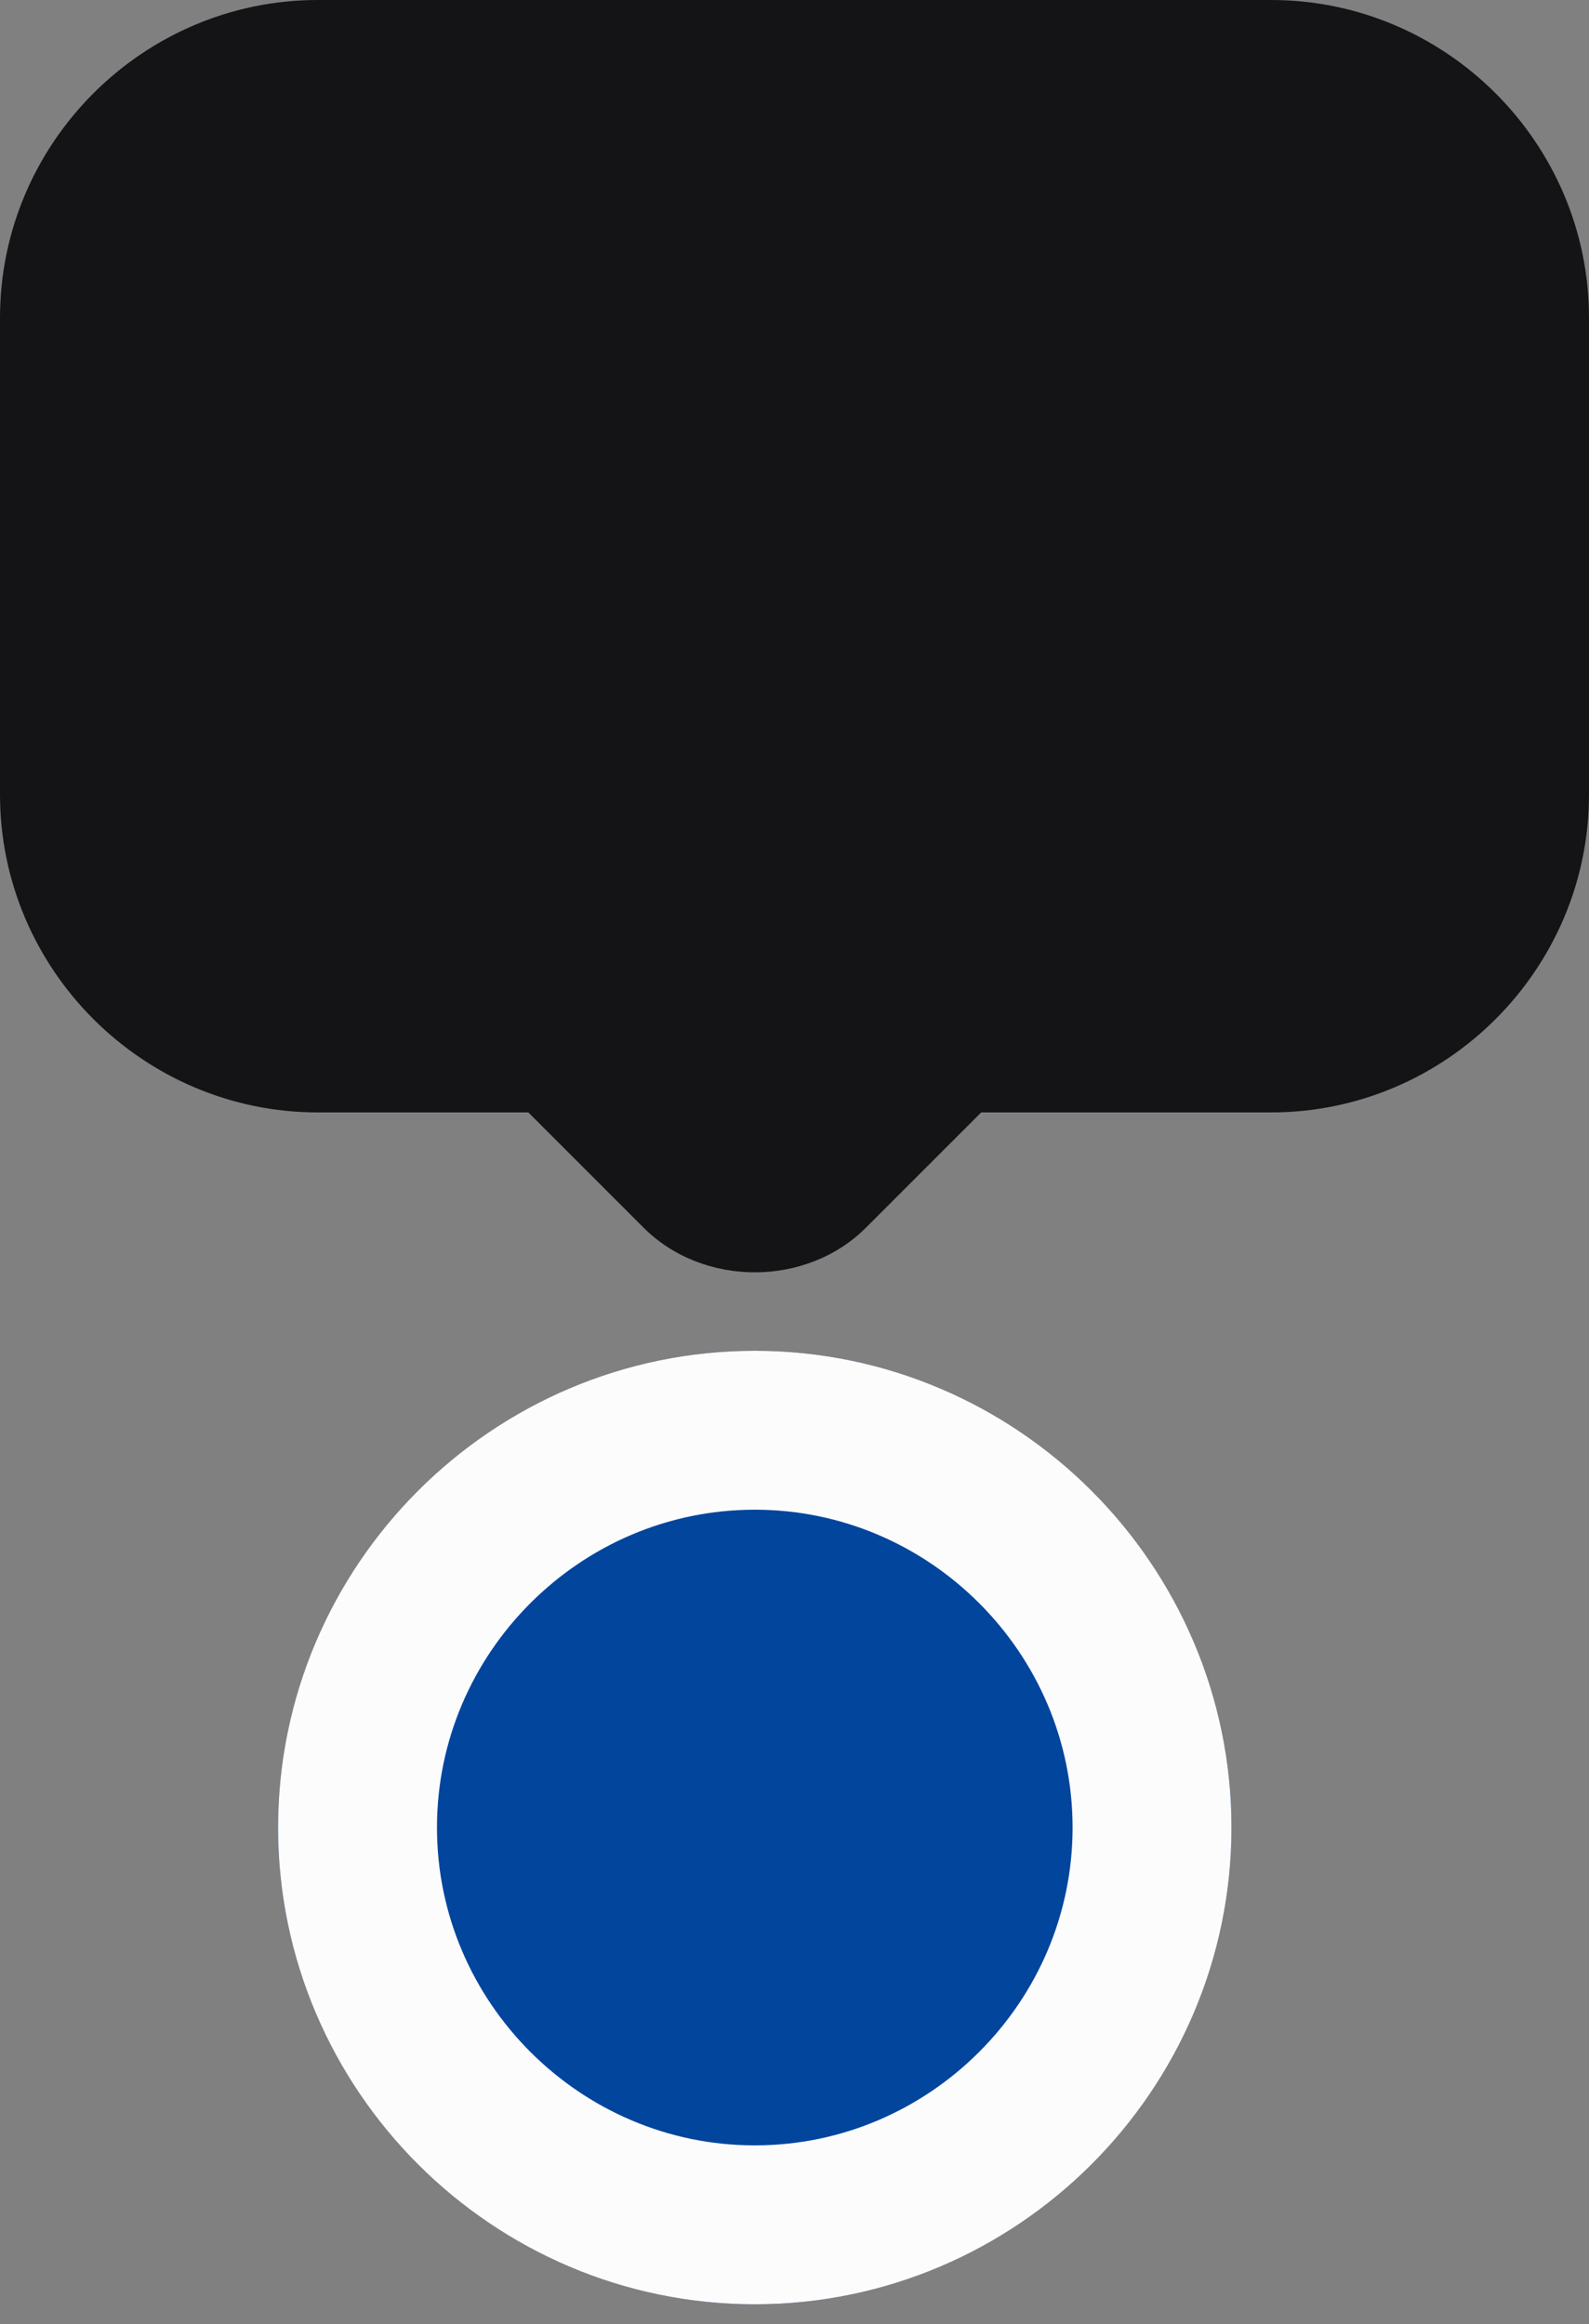 <?xml version="1.0" encoding="utf-8"?>
<!-- Generator: Adobe Illustrator 19.0.0, SVG Export Plug-In . SVG Version: 6.00 Build 0)  -->
<svg version="1.1" id="Layer_1" xmlns="http://www.w3.org/2000/svg" xmlns:xlink="http://www.w3.org/1999/xlink" x="0px" y="0px"
	 viewBox="-285 393 40 58.5" style="enable-background:new -285 393 40 58.5;" xml:space="preserve">
<rect x="-285" y="393" width="40" height="58.5" fill="#808080" stroke="none"/>
<style type="text/css">
	.st0{fill:#141416;}
	.st1{fill:#01459D;}
	.st2{fill:none;stroke:#FCFCFD;stroke-width:4;}
</style>
<path class="st0" d="M-277,393h24c4.4,0,8,3.6,8,8v12c0,4.4-3.6,8-8,8h-24c-4.4,0-8-3.6-8-8v-12C-285,396.6-281.4,393-277,393z"/>
<path class="st0" d="M-268.8,423.9l-3.2-3.2h12l-3.2,3.2C-264.7,425.4-267.3,425.4-268.8,423.9z"/>
<g>
	<path class="st1" d="M-266,427L-266,427c6.6,0,12,5.4,12,12l0,0c0,6.6-5.4,12-12,12l0,0c-6.6,0-12-5.4-12-12l0,0
		C-278,432.4-272.6,427-266,427z"/>
	<path class="st2" d="M-266,429L-266,429c5.5,0,10,4.5,10,10l0,0c0,5.5-4.5,10-10,10l0,0c-5.5,0-10-4.5-10-10l0,0
		C-276,433.5-271.5,429-266,429z"/>
</g>
</svg>
